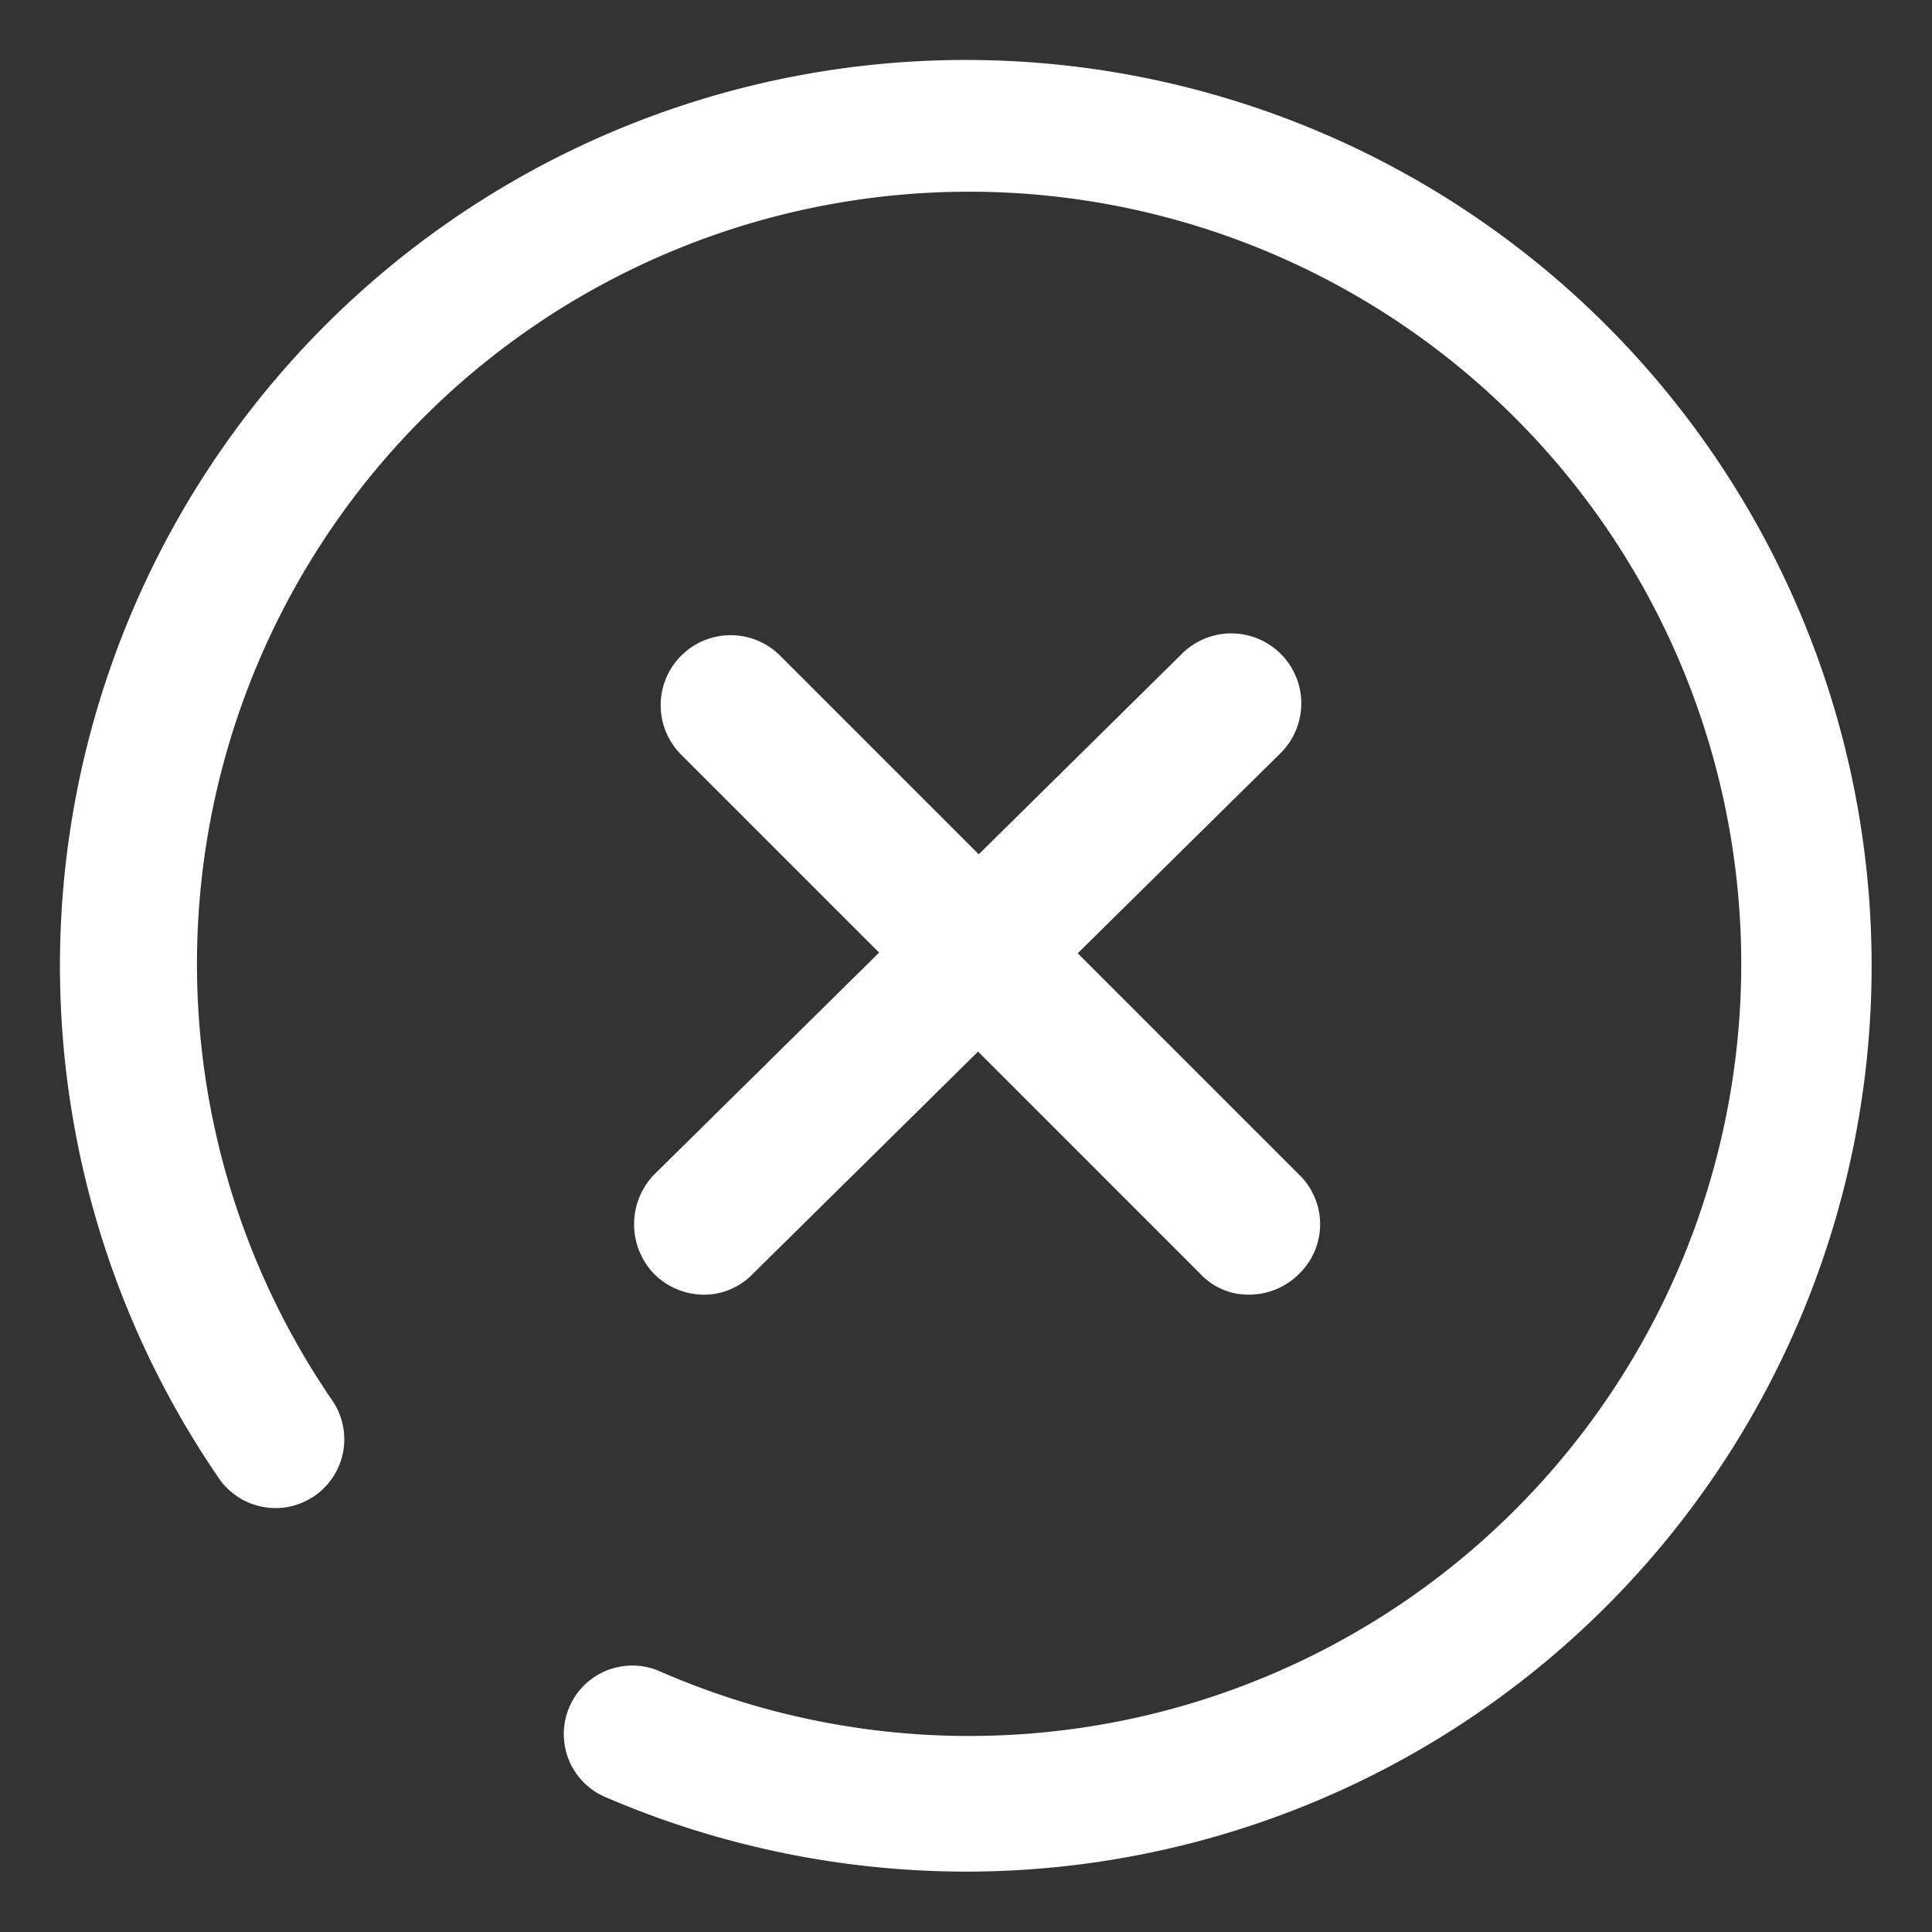<svg class="svg-icon" viewBox="0 0 1024 1024" version="1.1" xmlns="http://www.w3.org/2000/svg" fill="white">
<rect x="0" y="0" width="1024" height="1024" fill="#333333" stroke="none"/>
<path d="M512 992a484.4 484.4 0 0 1-191.856-39.824 36.32 36.32 0 0 1 28.96-66.608 409.248 409.248 0 1 0-173.024-143.344 36.448 36.448 0 0 1-60.096 41.264A480.112 480.112 0 1 1 512 992z"  /><path d="M373.2 686.208a37.488 37.488 0 0 1-26.592-11.088 37.936 37.936 0 0 1 0-52.464l279.28-275.584a37.104 37.104 0 1 1 52.464 52.464L399.072 675.12a35.84 35.84 0 0 1-25.872 11.088z"  /><path d="M662 686.192a34.656 34.656 0 0 1-25.856-11.088L360.56 399.52a37.104 37.104 0 0 1 52.464-52.464l275.584 275.584a36.576 36.576 0 0 1 0 52.464 37.488 37.488 0 0 1-26.608 11.088z"  /></svg>